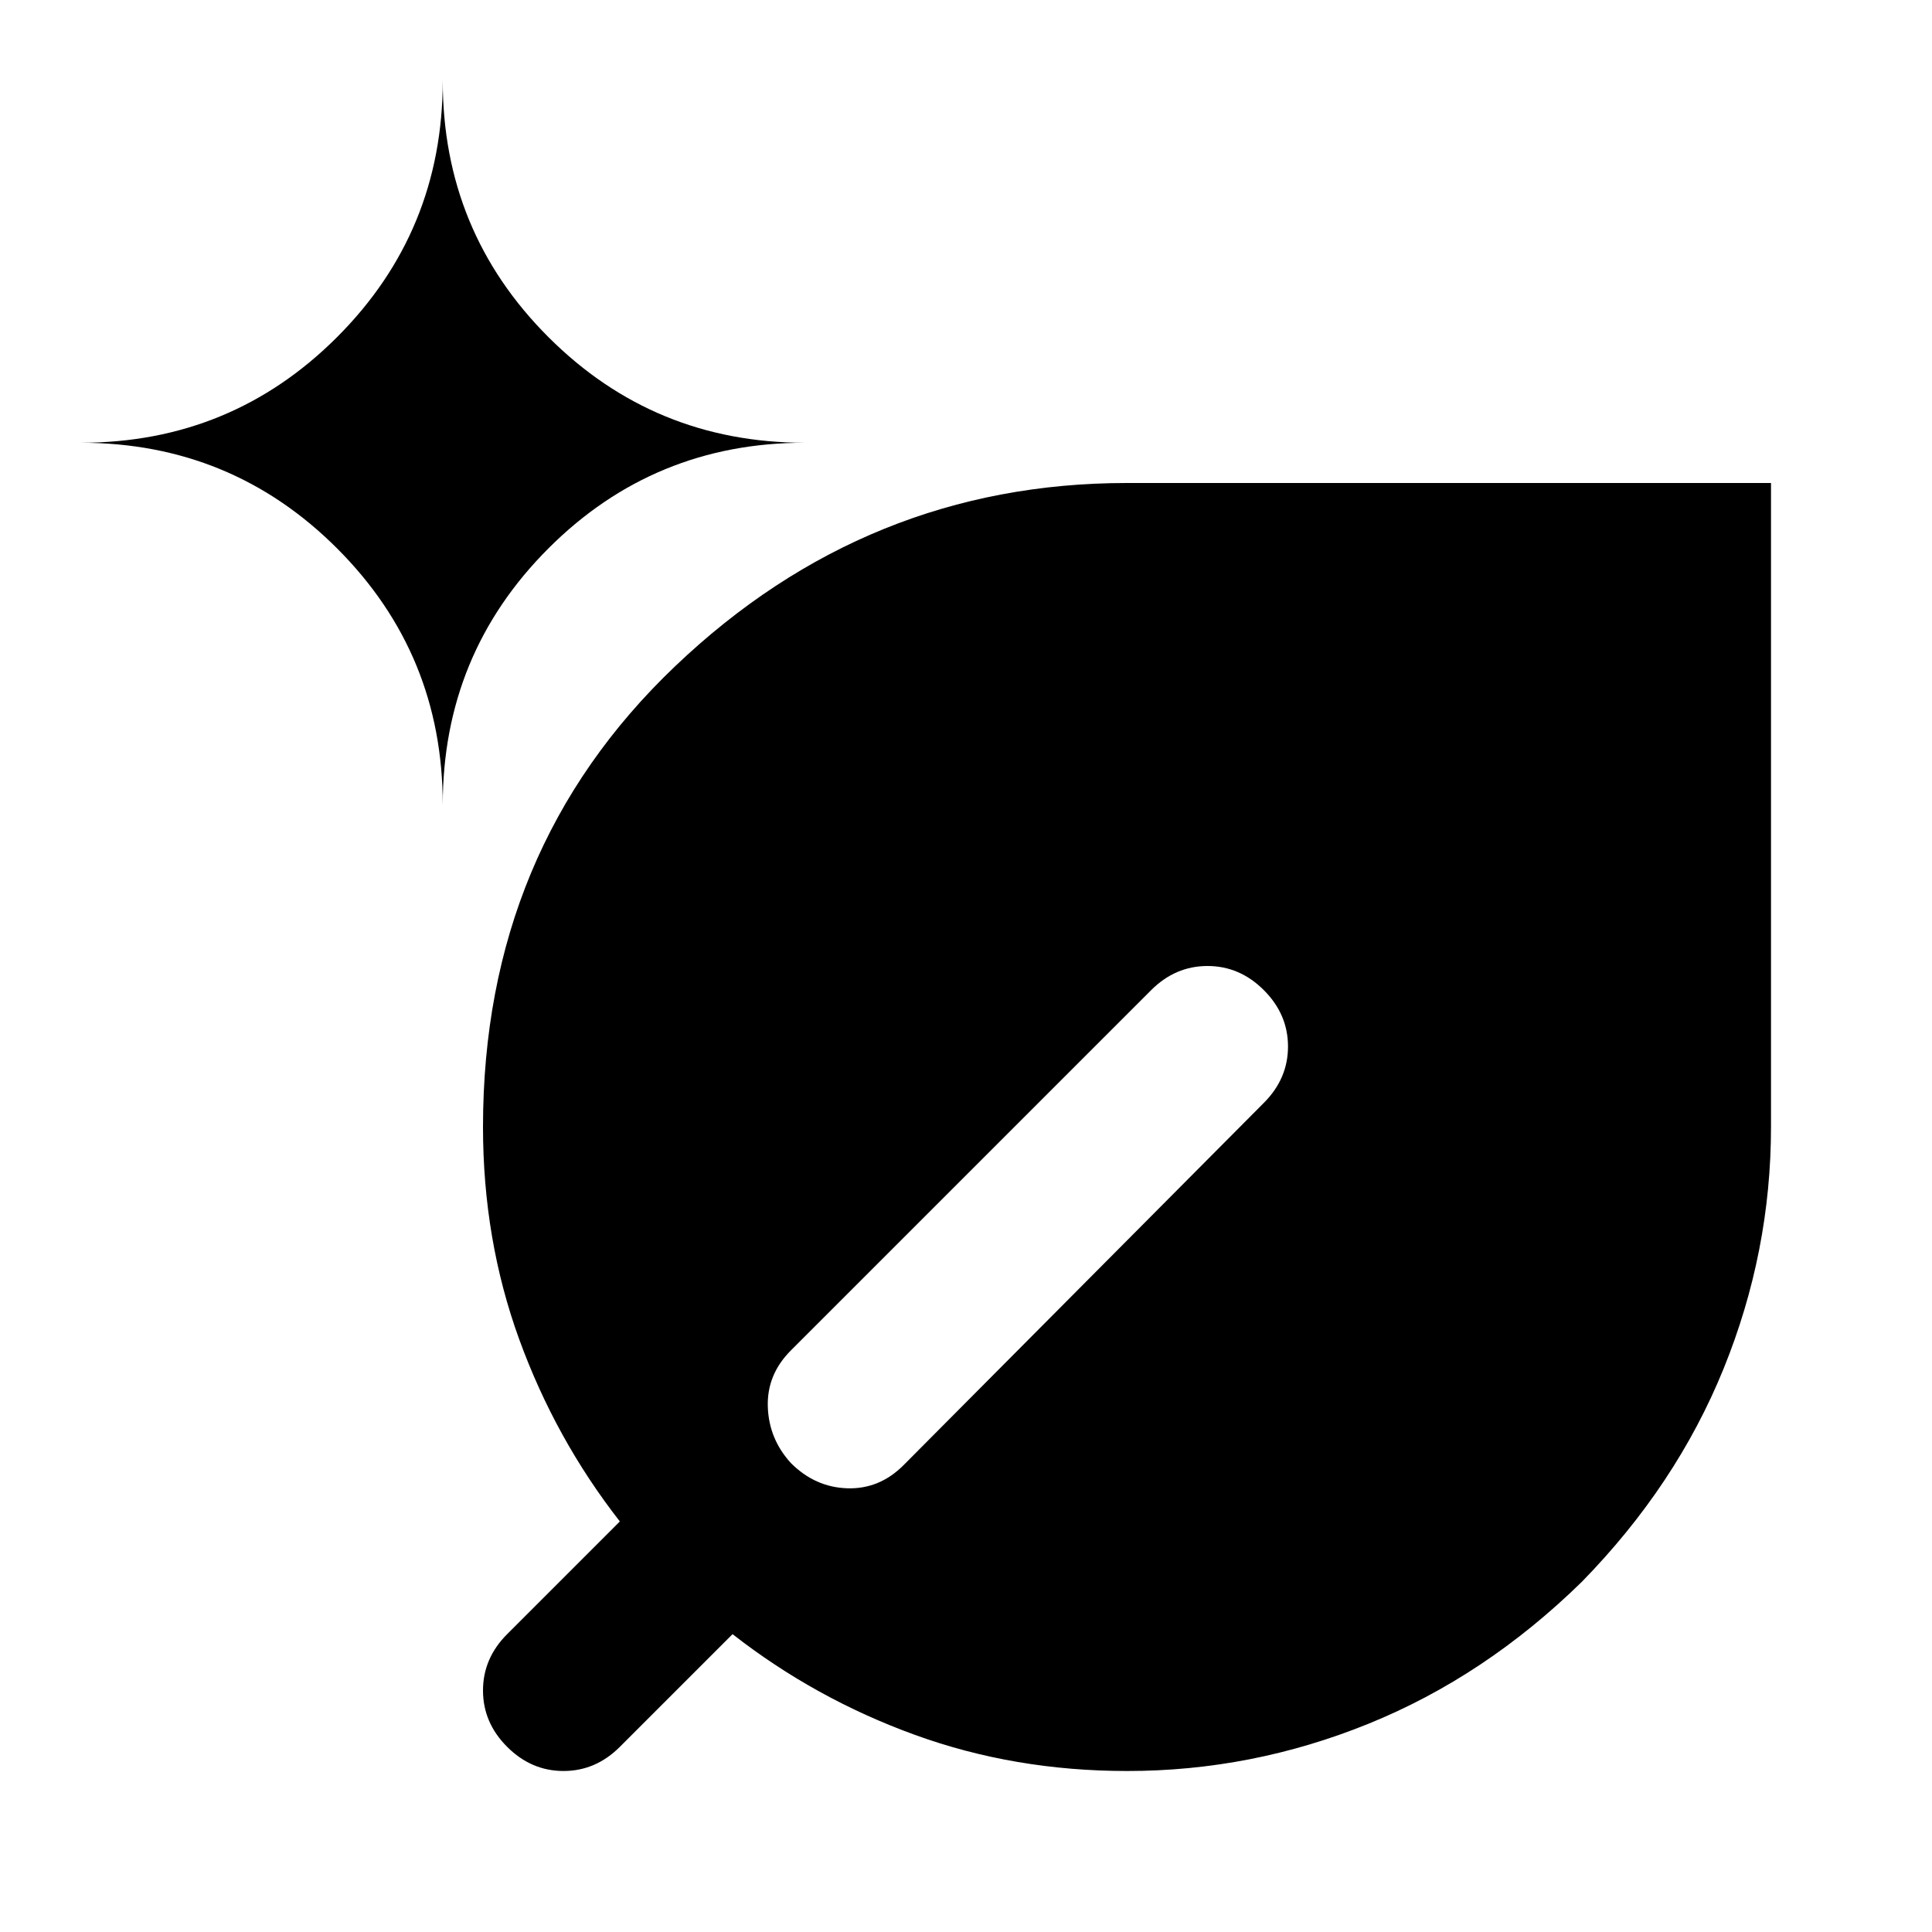 <svg xmlns="http://www.w3.org/2000/svg" viewBox="0 0 24 24" width="24" height="24"><path fill="currentColor" d="M14 22q-1.4 0-2.638-.45T9.1 20.3l-1.4 1.4q-.3.3-.7.3t-.7-.3Q6 21.4 6 21t.3-.7l1.4-1.4q-.8-1.025-1.25-2.262T6 14q0-3.45 2.388-5.725T14 6h8v8q0 1.55-.588 3t-1.762 2.65q-1.2 1.175-2.65 1.763T14 22ZM5.5 10q0-1.875 1.313-3.188T10 5.5q-1.875 0-3.188-1.313T5.5 1q0 1.875-1.313 3.188T1 5.5q1.875 0 3.188 1.313T5.5 10Zm8.8 2.3l-4.475 4.475q-.3.3-.287.7t.287.7q.3.3.7.313t.7-.288l4.475-4.5q.3-.3.3-.7t-.3-.7q-.3-.3-.7-.3t-.7.3Z"/></svg>